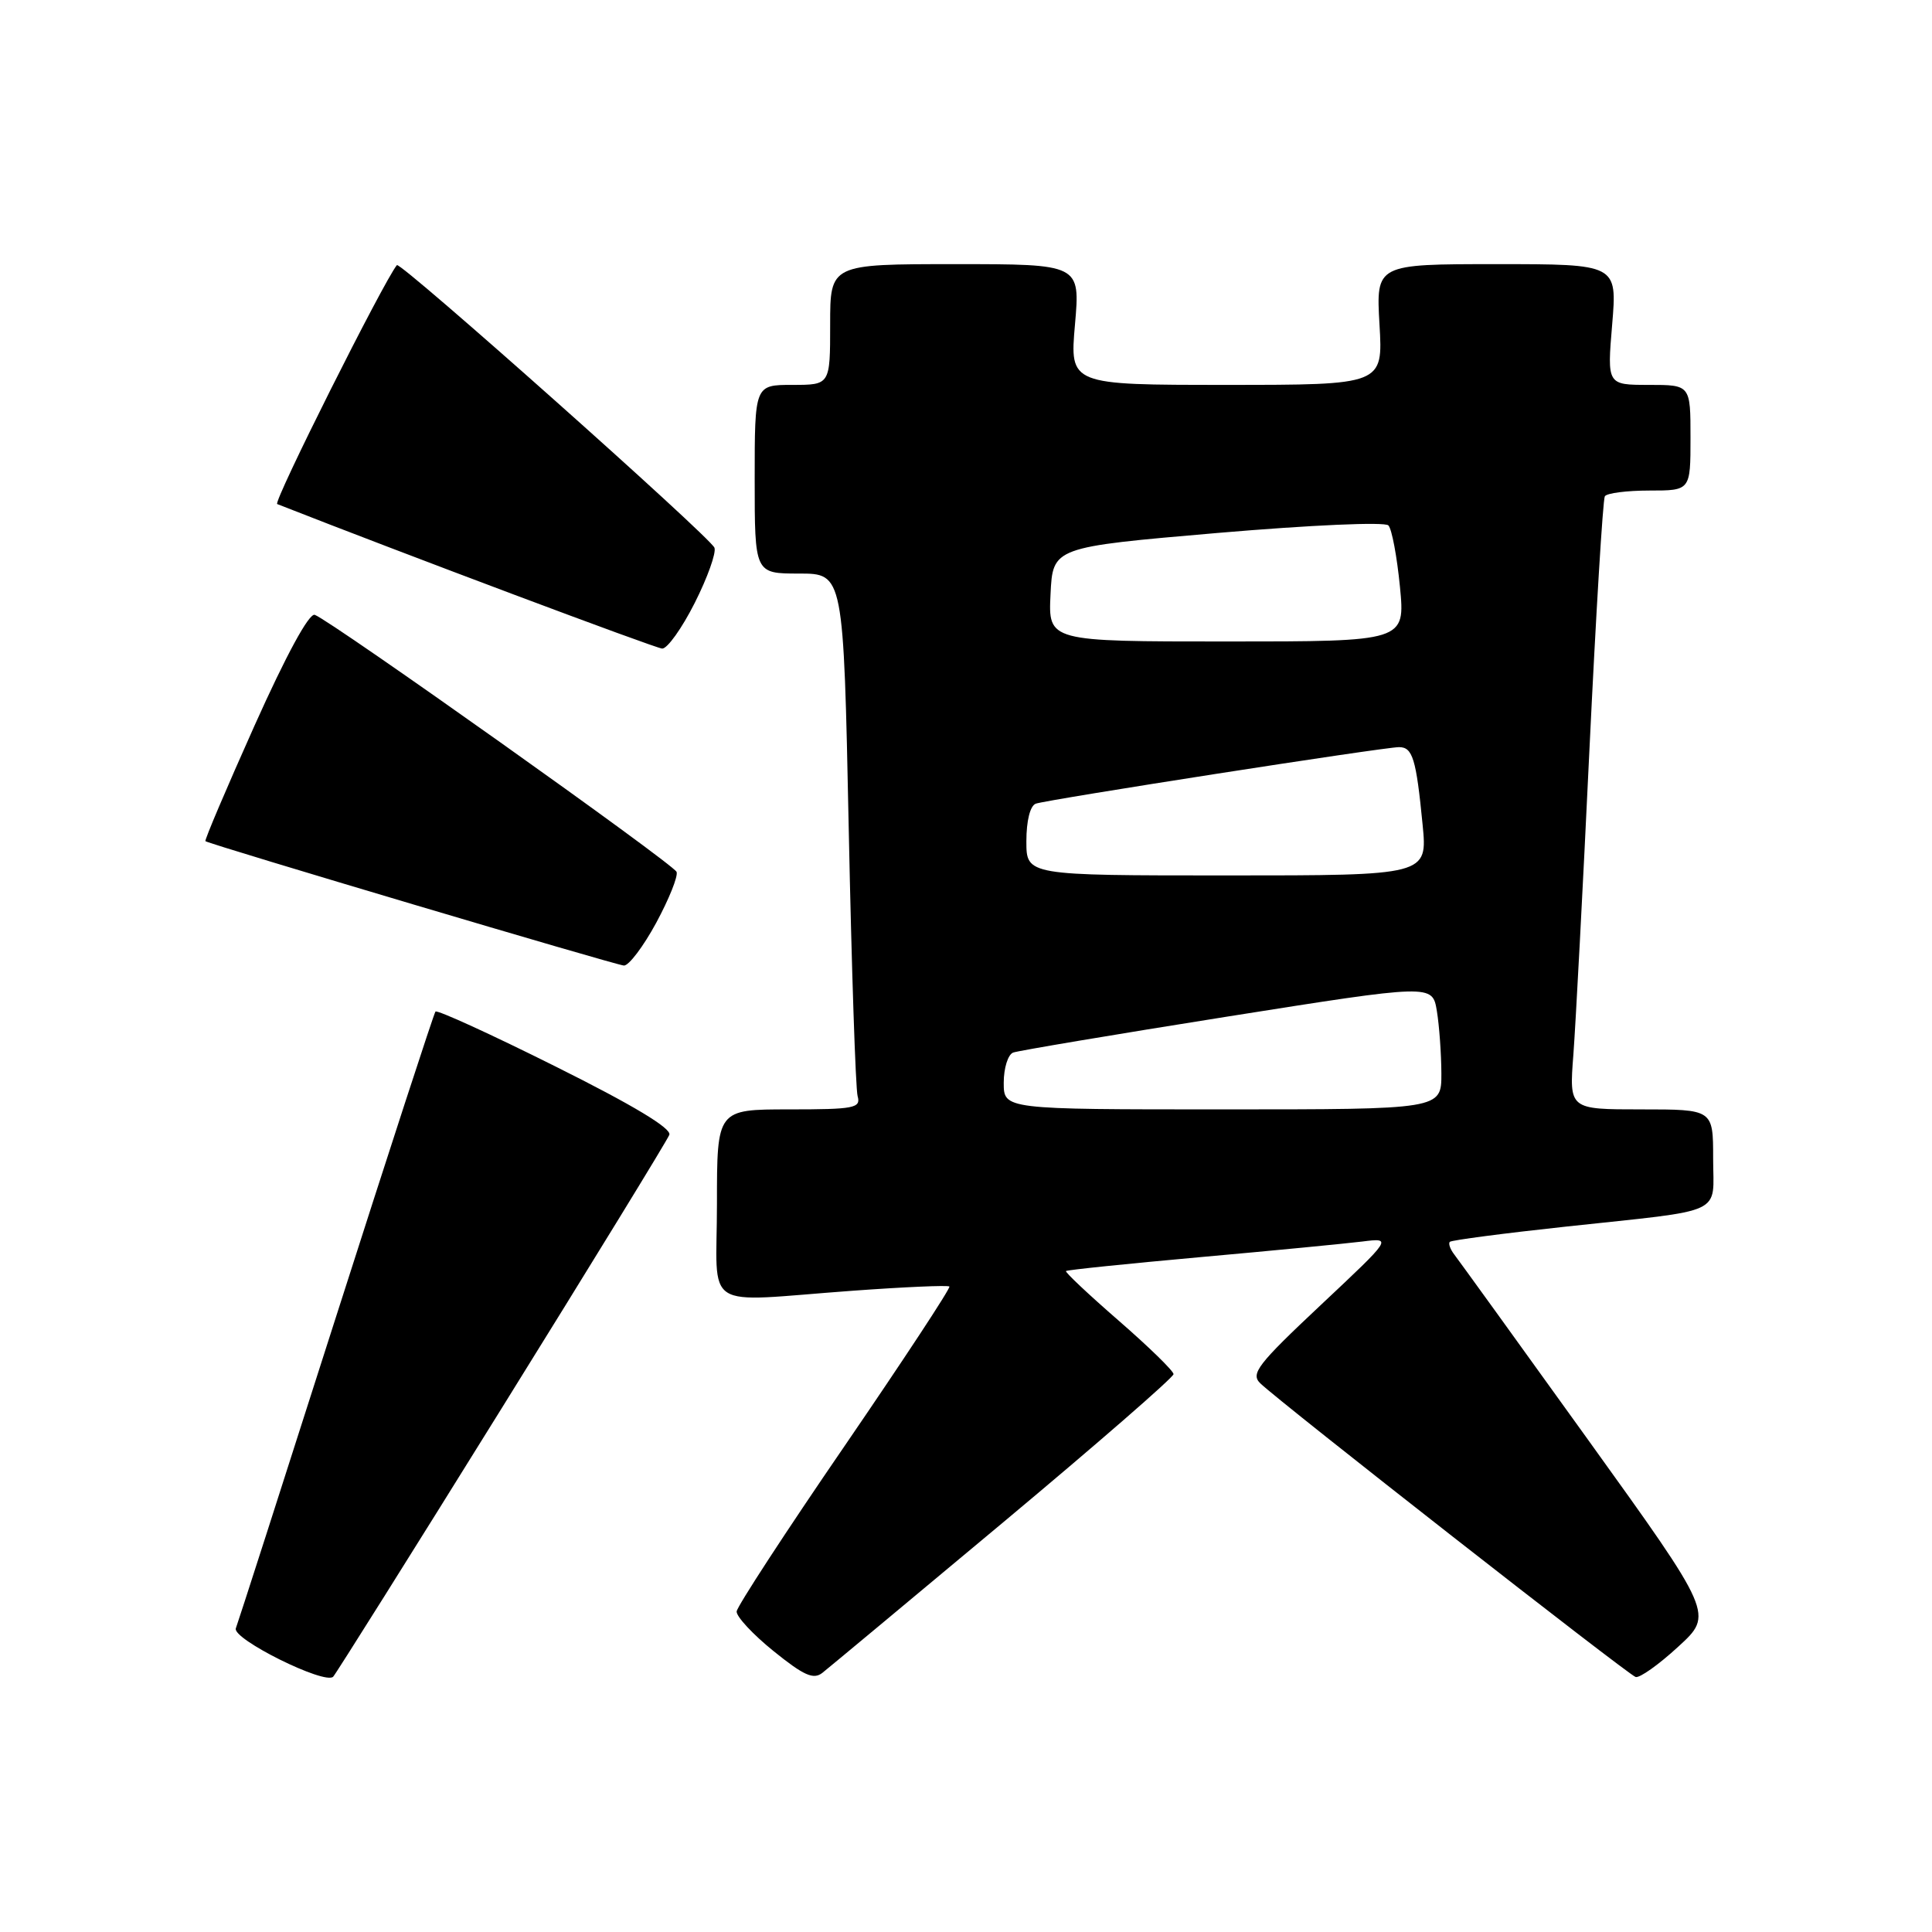 <?xml version="1.0" encoding="UTF-8" standalone="no"?>
<!DOCTYPE svg PUBLIC "-//W3C//DTD SVG 1.1//EN" "http://www.w3.org/Graphics/SVG/1.1/DTD/svg11.dtd" >
<svg xmlns="http://www.w3.org/2000/svg" xmlns:xlink="http://www.w3.org/1999/xlink" version="1.1" viewBox="0 0 256 256">
 <g >
 <path fill="currentColor"
d=" M 66.49 186.58 C 78.43 167.37 88.42 151.08 88.69 150.37 C 89.01 149.52 83.89 146.44 73.64 141.33 C 65.09 137.06 57.92 133.78 57.70 134.04 C 57.49 134.29 51.56 152.50 44.52 174.50 C 37.49 196.50 31.52 215.07 31.25 215.76 C 30.72 217.16 43.06 223.29 44.15 222.17 C 44.50 221.80 54.56 205.79 66.49 186.58 Z  M 132.97 201.68 C 145.36 191.33 155.50 182.51 155.50 182.08 C 155.50 181.66 152.23 178.47 148.24 175.00 C 144.25 171.53 141.10 168.57 141.25 168.42 C 141.39 168.27 149.39 167.45 159.01 166.58 C 168.63 165.72 178.30 164.78 180.50 164.51 C 184.50 164.01 184.50 164.01 175.00 172.93 C 166.62 180.80 165.68 182.03 167.00 183.30 C 169.66 185.87 215.73 221.91 216.73 222.21 C 217.26 222.37 219.80 220.57 222.37 218.20 C 227.06 213.91 227.06 213.91 210.37 190.70 C 201.20 177.94 193.24 166.93 192.70 166.23 C 192.16 165.53 191.89 164.77 192.11 164.55 C 192.33 164.33 199.26 163.42 207.51 162.53 C 228.94 160.22 227.00 161.12 227.00 153.48 C 227.00 147.00 227.00 147.00 217.46 147.00 C 207.92 147.00 207.92 147.00 208.48 139.75 C 208.78 135.76 209.74 117.66 210.60 99.51 C 211.47 81.37 212.39 66.18 212.65 65.76 C 212.91 65.34 215.57 65.00 218.56 65.00 C 224.00 65.00 224.00 65.00 224.00 58.00 C 224.00 51.00 224.00 51.00 218.48 51.00 C 212.95 51.00 212.95 51.00 213.62 43.00 C 214.29 35.00 214.29 35.00 198.31 35.00 C 182.33 35.00 182.33 35.00 182.79 43.00 C 183.26 51.00 183.26 51.00 162.50 51.00 C 141.74 51.00 141.74 51.00 142.44 43.00 C 143.14 35.00 143.14 35.00 126.57 35.00 C 110.00 35.00 110.00 35.00 110.00 43.00 C 110.00 51.00 110.00 51.00 105.00 51.00 C 100.00 51.00 100.00 51.00 100.00 63.50 C 100.00 76.00 100.00 76.00 105.88 76.00 C 111.77 76.00 111.77 76.00 112.46 109.75 C 112.84 128.31 113.37 144.29 113.64 145.25 C 114.09 146.83 113.20 147.00 104.57 147.00 C 95.00 147.00 95.00 147.00 95.00 159.50 C 95.00 174.01 92.66 172.51 112.98 171.03 C 119.84 170.53 125.61 170.28 125.80 170.47 C 125.99 170.66 119.75 180.15 111.94 191.56 C 104.12 202.96 97.68 212.85 97.61 213.52 C 97.55 214.19 99.75 216.56 102.50 218.78 C 106.51 222.02 107.79 222.59 108.97 221.66 C 109.78 221.02 120.58 212.03 132.97 201.68 Z  M 86.95 122.28 C 88.65 119.13 89.87 116.10 89.65 115.53 C 89.24 114.47 43.89 82.26 41.71 81.47 C 40.96 81.20 37.94 86.75 33.72 96.16 C 30.00 104.47 27.07 111.36 27.22 111.46 C 27.92 111.93 81.63 127.89 82.67 127.94 C 83.32 127.97 85.24 125.43 86.95 122.28 Z  M 92.05 79.90 C 93.75 76.54 94.92 73.25 94.67 72.58 C 94.12 71.16 53.04 34.60 52.59 35.13 C 50.85 37.25 36.15 66.56 36.73 66.79 C 53.37 73.33 86.83 85.89 87.74 85.94 C 88.42 85.97 90.36 83.25 92.05 79.90 Z  M 133.00 143.47 C 133.00 141.53 133.56 139.73 134.25 139.47 C 134.94 139.22 147.72 137.07 162.65 134.70 C 189.80 130.40 189.80 130.40 190.39 133.95 C 190.71 135.90 190.98 139.64 190.99 142.25 C 191.00 147.00 191.00 147.00 162.00 147.00 C 133.00 147.00 133.00 147.00 133.00 143.47 Z  M 136.00 111.47 C 136.00 108.75 136.50 106.76 137.25 106.49 C 138.83 105.94 183.37 99.00 185.38 99.00 C 187.18 99.00 187.65 100.52 188.50 109.25 C 189.16 116.00 189.16 116.00 162.58 116.00 C 136.00 116.00 136.00 116.00 136.00 111.47 Z  M 139.20 78.75 C 139.50 72.50 139.50 72.50 161.32 70.62 C 173.77 69.56 183.50 69.13 183.97 69.62 C 184.43 70.11 185.11 73.76 185.50 77.75 C 186.20 85.00 186.20 85.00 162.55 85.00 C 138.90 85.00 138.90 85.00 139.20 78.75 Z "/>
</g>
</svg>